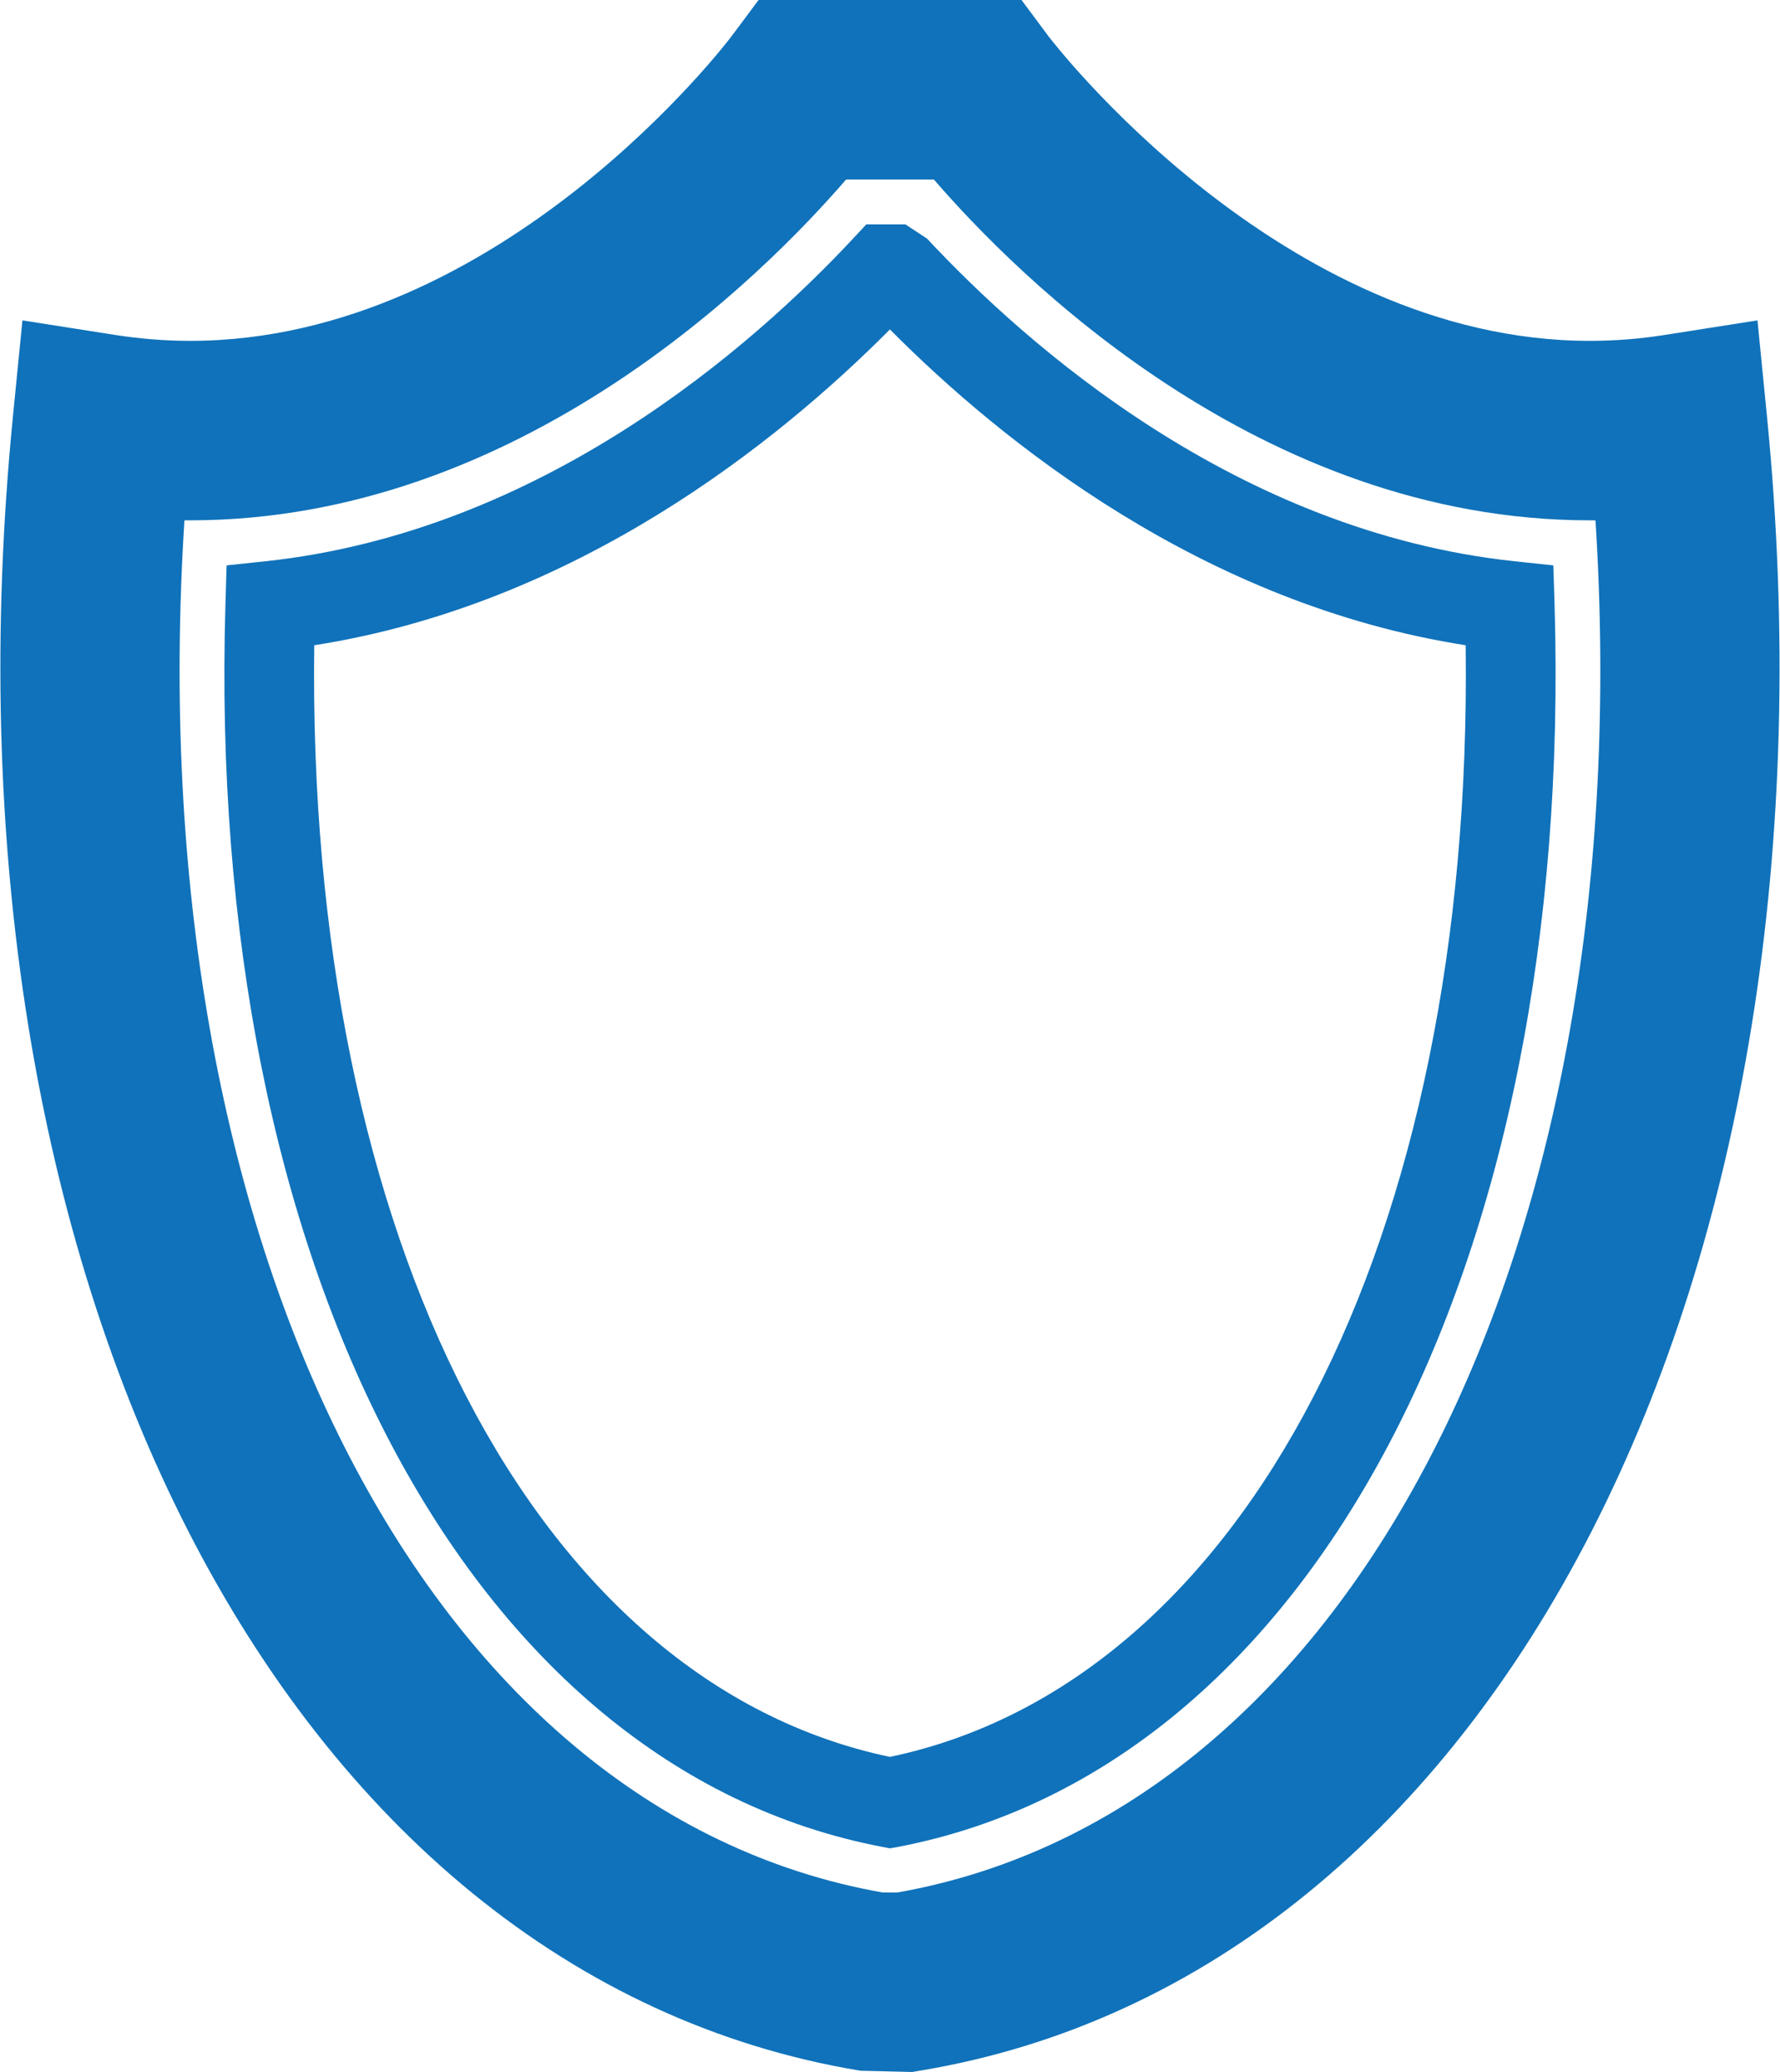 <?xml version="1.0" encoding="utf-8"?>
<!-- Generator: Adobe Illustrator 17.1.0, SVG Export Plug-In . SVG Version: 6.00 Build 0)  -->
<!DOCTYPE svg PUBLIC "-//W3C//DTD SVG 1.1//EN" "http://www.w3.org/Graphics/SVG/1.1/DTD/svg11.dtd">
<svg version="1.1" id="Layer_1" xmlns="http://www.w3.org/2000/svg" xmlns:xlink="http://www.w3.org/1999/xlink" x="0px" y="0px"
	 width="19.842px" height="23.089px" viewBox="0 0 19.842 23.089" style="enable-background:new 0 0 19.842 23.089;"
	 xml:space="preserve">
<style type="text/css">
	.st0{fill:#1072BA;}
</style>
<g>
	<path class="st0" d="M10.17,23.088l-0.579-0.014c-6.43-1.063-10.402-8.822-9.445-18.452L0.25,3.57l1.045,0.164
		c0.273,0.042,0.551,0.064,0.826,0.064c3.465,0,6.01-3.361,6.035-3.396L8.456,0h2.931l0.3,0.403
		c0.024,0.032,2.591,3.395,6.033,3.395c0.275,0,0.553-0.021,0.826-0.064l1.045-0.164l0.104,1.052
		c0.958,9.628-3.014,17.389-9.444,18.452L10.17,23.088z M9.839,21.088h0.164c5.107-0.903,8.296-7.243,7.782-15.29
		c-0.021,0-0.043,0-0.065,0c-3.677,0-6.397-2.741-7.31-3.798H9.432C8.52,3.056,5.798,5.798,2.121,5.798c-0.021,0-0.043,0-0.065,0
		C1.543,13.845,4.731,20.185,9.839,21.088z"/>
	<path class="st0" d="M9.921,20.596l-0.095-0.018C5.23,19.694,2.291,14.13,2.513,6.736L2.526,6.3l0.434-0.046
		c3.085-0.33,5.427-2.394,6.549-3.595L9.657,2.5h0.435l0.242,0.159c1.121,1.201,3.461,3.265,6.548,3.595L17.315,6.3l0.014,0.436
		c0.221,7.395-2.718,12.958-7.313,13.843L9.921,20.596z M3.503,7.19c-0.087,6.62,2.46,11.556,6.417,12.387
		c3.957-0.831,6.505-5.768,6.418-12.387c-2.923-0.457-5.168-2.261-6.418-3.519C8.669,4.929,6.423,6.733,3.503,7.19z"/>
</g>
<g>
</g>
<g>
</g>
<g>
</g>
<g>
</g>
<g>
</g>
<g>
</g>
</svg>
